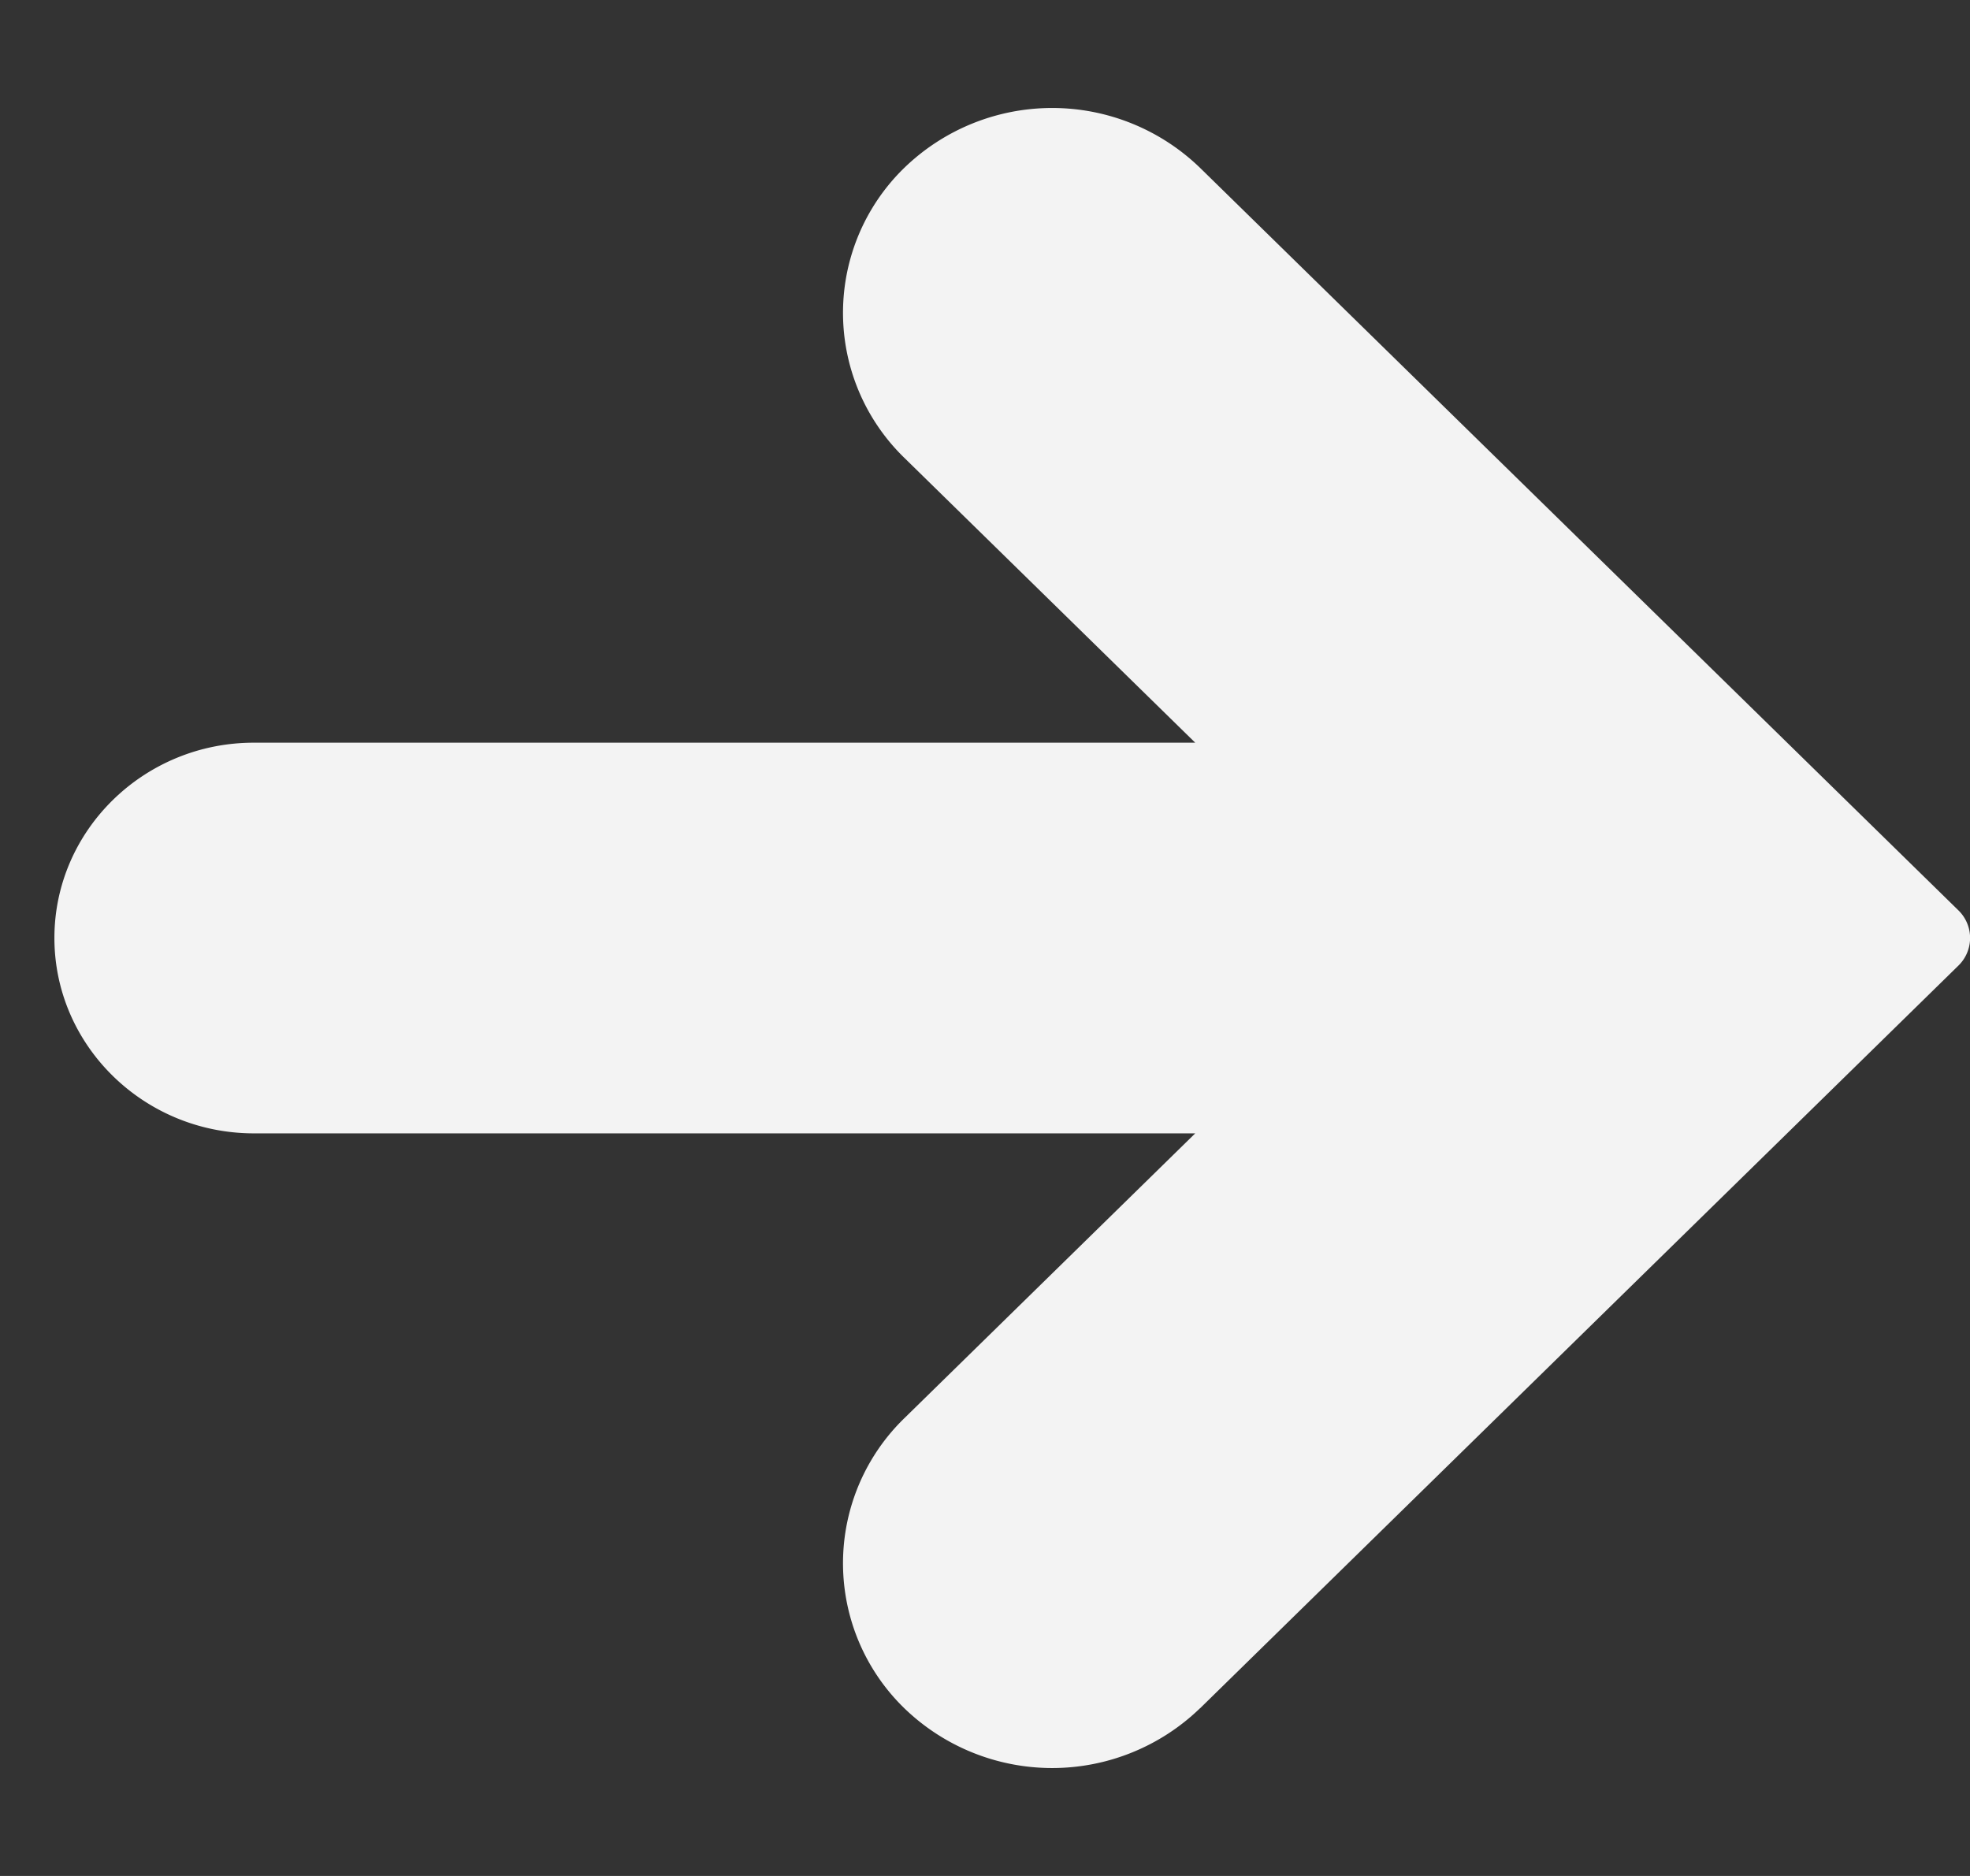 <svg width="21" height="20" fill="none" xmlns="http://www.w3.org/2000/svg"><rect width="100%" height="100%" fill="#333333" stroke="none"/><g clip-path="url(#clip0)"><path d="M12.793 18.212l8.083-7.917a.411.411 0 000-.59L12.793 1.79a2.266 2.266 0 00-3.154 0 2.155 2.155 0 000 3.09l3.102 3.038H2.707C1.535 7.917.58 8.852.58 10c0 1.148.955 2.083 2.127 2.083h10.034l-3.102 3.038a2.155 2.155 0 000 3.09 2.267 2.267 0 003.154 0z" fill="#F3F3F3"/></g><defs><clipPath id="clip0"><path fill="#fff" transform="rotate(90 10.5 10.5)" d="M0 0h20v20.42H0z"/></clipPath></defs></svg>